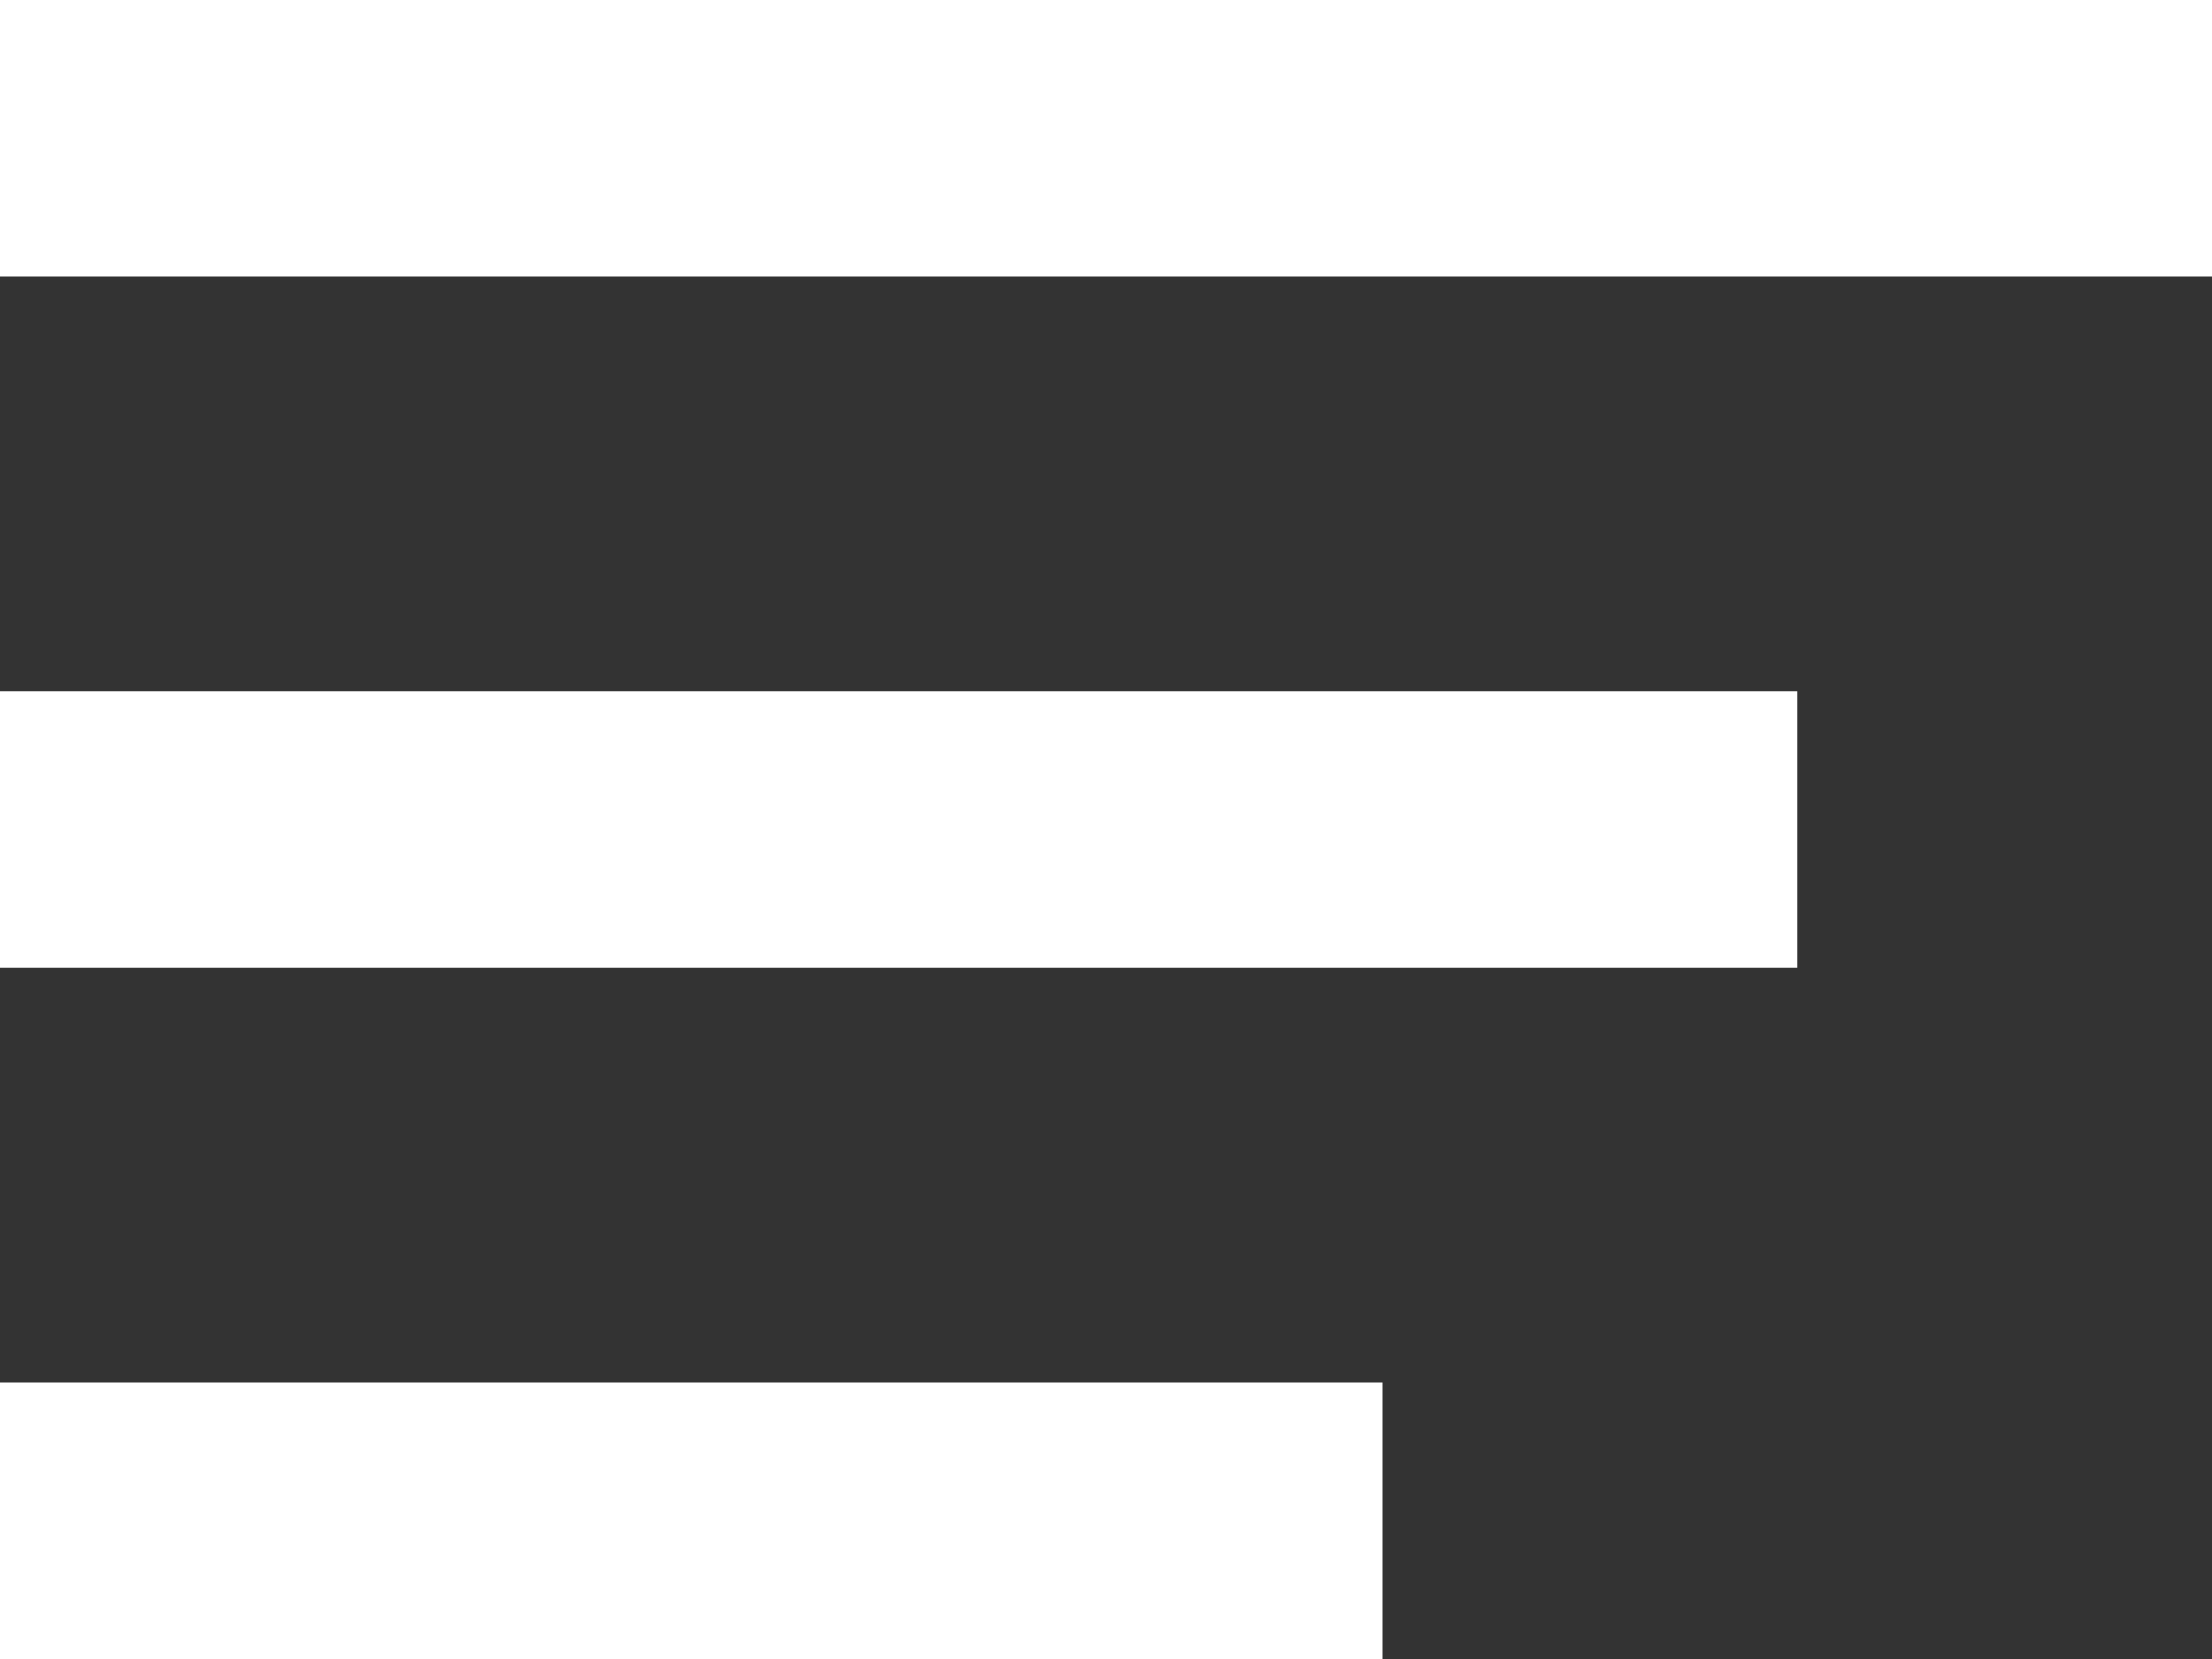 <svg xmlns="http://www.w3.org/2000/svg" width="16" height="12" viewBox="0 0 16 12" fill="white">
  <rect x="0" y="0" width="16" height="12" fill="#333333" stroke="none"/>
  <path id="Rechteck_2_Kopie" data-name="Rechteck 2 Kopie" d="M0,0H16V2H0V0ZM0,5H13V7H0V5Zm0,5H10v2H0V10Z"/>
</svg>
